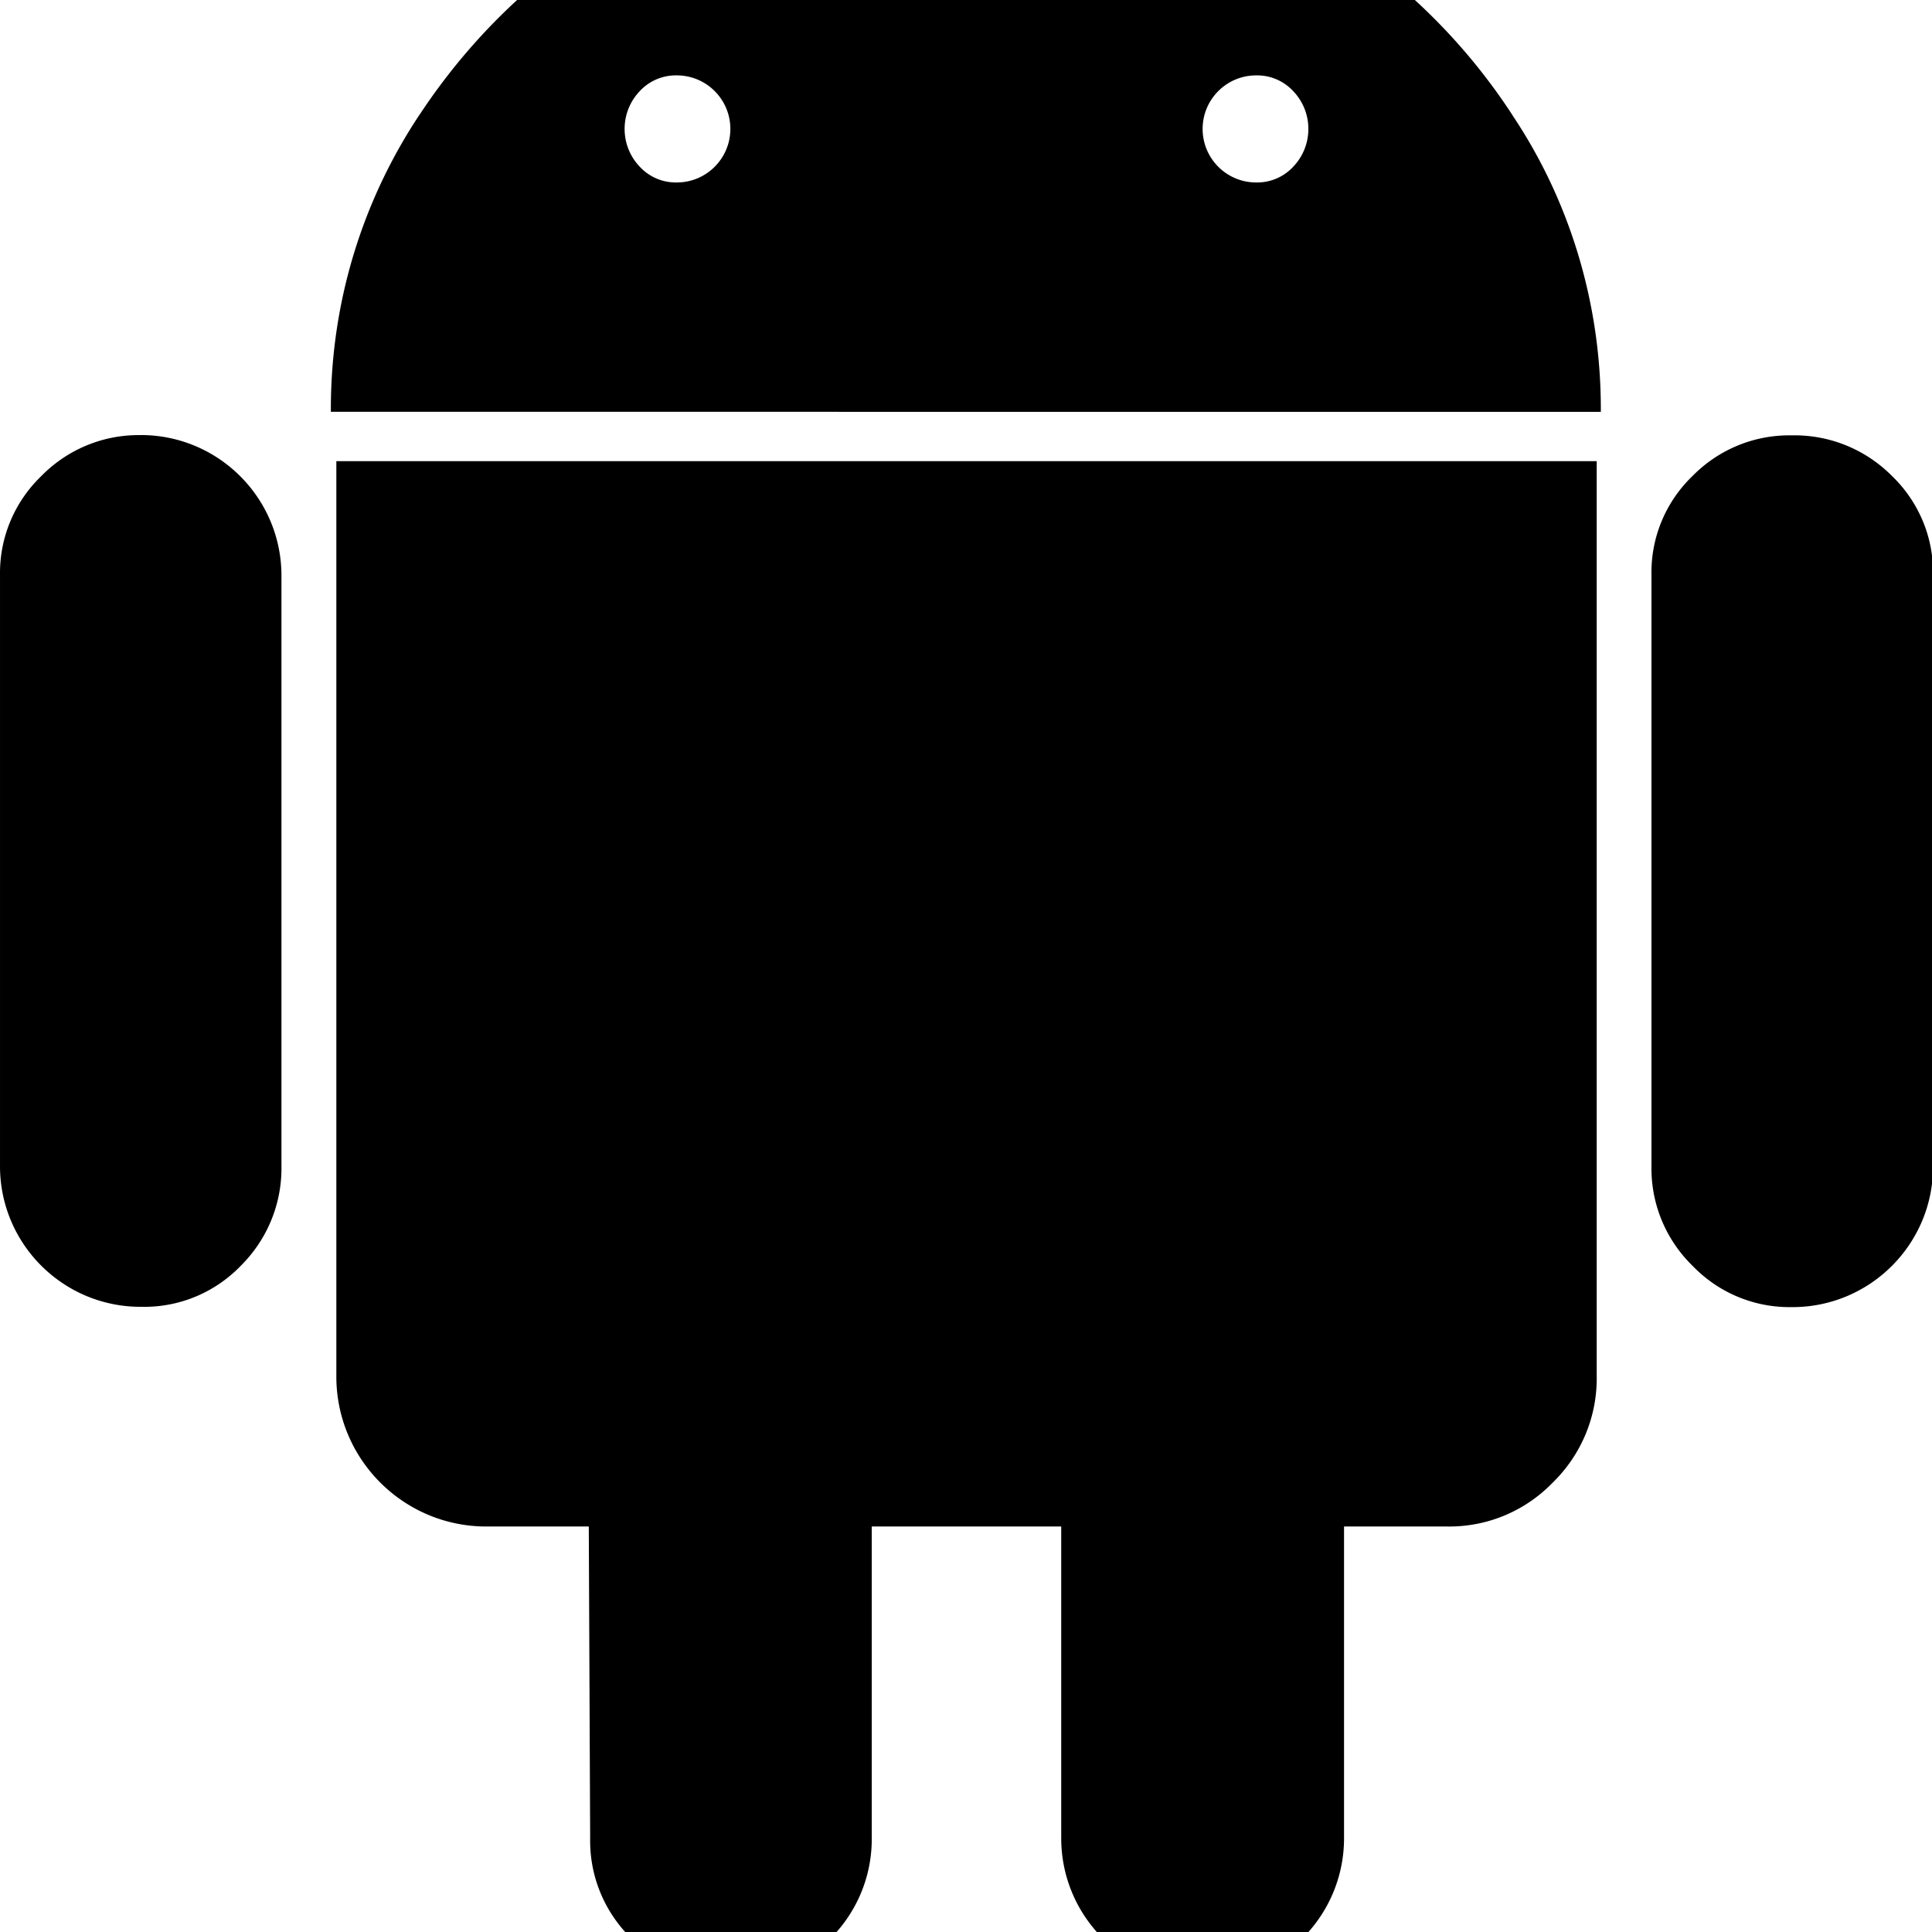 <svg width="64" height="64" viewBox="0 0 866 866" xmlns="http://www.w3.org/2000/svg"><path d="M303.377 81.786c13.252 0 23.996-10.743 23.996-23.996s-10.743-23.996-23.996-23.996a22.024 22.024 0 00-16.61 7.052l-.013.014c-4.194 4.395-6.775 10.361-6.775 16.93s2.581 12.535 6.784 16.94l-.009-.01c4.045 4.354 9.803 7.07 16.195 7.07.15 0 .301-.002.45-.004h-.022zm259.686 0a22.024 22.024 0 0016.61-7.052l.013-.014c4.194-4.395 6.775-10.361 6.775-16.93s-2.581-12.535-6.784-16.94l.009.01c-4.045-4.354-9.803-7.07-16.195-7.07-.15 0-.301.002-.45.004h.022c-13.252 0-23.996 10.743-23.996 23.996s10.743 23.996 23.996 23.996zM63.386 195.007c34.605.154 62.617 28.166 62.771 62.756V522.38c.007.357.012.779.012 1.201 0 17.084-6.946 32.547-18.168 43.716l-.002.002c-10.961 11.398-26.341 18.479-43.374 18.479-.435 0-.87-.005-1.303-.014l.065.001-.342.001c-34.818 0-63.044-28.226-63.044-63.044l.001-.325v.017-264.602a60.195 60.195 0 01-.007-.889c0-17.066 7.076-32.48 18.455-43.467l.018-.017c11.11-11.363 26.595-18.41 43.726-18.41.42 0 .838.004 1.256.013l-.062-.001zm652.322 11.707v409.839c.007.366.012.798.012 1.231 0 18.323-7.543 34.884-19.694 46.748l-.013.013c-11.764 12.156-28.227 19.702-46.453 19.702-.325 0-.649-.002-.973-.007l.049.001h-46.182v139.708c0 35.007-28.379 63.386-63.386 63.386s-63.386-28.379-63.386-63.386V684.241h-84.924v139.708l.001.342c0 34.818-28.226 63.044-63.044 63.044l-.361-.001h.018c-.265.004-.577.007-.889.007-17.066 0-32.48-7.076-43.467-18.455l-.017-.018c-11.403-11.116-18.477-26.628-18.477-43.791 0-.397.004-.793.011-1.188l-.001.059-.614-139.708h-45.466l-.445.001c-37.137 0-67.243-30.106-67.243-67.243l.002-.469v.024-409.839zM572.928-42.459c43.395 22.197 78.934 54.28 104.6 93.419l.633 1.028c24.686 36.963 39.393 82.416 39.393 131.304 0 .459-.001.917-.004 1.375v-.071H148.308a255.15 255.15 0 01-.004-1.304c0-48.888 14.708-94.341 39.94-132.175l-.547.871c26.413-40.259 62.162-72.365 104.277-93.74l1.536-.707-43.691-80.623a8.037 8.037 0 01-1.69-4.949 8.092 8.092 0 014.712-7.353l.05-.021a8.45 8.45 0 014.553-1.316 8.534 8.534 0 017.747 4.95l.022.053 44.373 81.237c36.427-16.334 78.952-25.849 123.699-25.849s87.272 9.514 125.663 26.631l-1.963-.782 44.373-81.237c1.376-2.975 4.336-5.003 7.769-5.003 1.689 0 3.263.491 4.588 1.337l-.034-.021c2.831 1.3 4.762 4.112 4.762 7.374a8.055 8.055 0 01-1.704 4.967l.014-.018zm293.547 300.373v264.602l.001.342c0 34.818-28.226 63.044-63.044 63.044l-.361-.001h.018c-.265.004-.577.007-.889.007-17.066 0-32.48-7.076-43.467-18.455l-.017-.018c-11.403-11.116-18.477-26.628-18.477-43.791 0-.397.004-.793.011-1.188l-.001.059V257.913a58.712 58.712 0 01-.013-1.239c0-17.033 7.081-32.412 18.459-43.355l.02-.019c11.057-11.217 26.418-18.167 43.402-18.167.342 0 .683.003 1.023.008l-.051-.001c.357-.007.779-.012 1.201-.012 17.084 0 32.547 6.946 43.716 18.168l.002.002c11.397 10.961 18.476 26.339 18.476 43.371 0 .388-.004.776-.011 1.162l.001-.058z"/></svg>